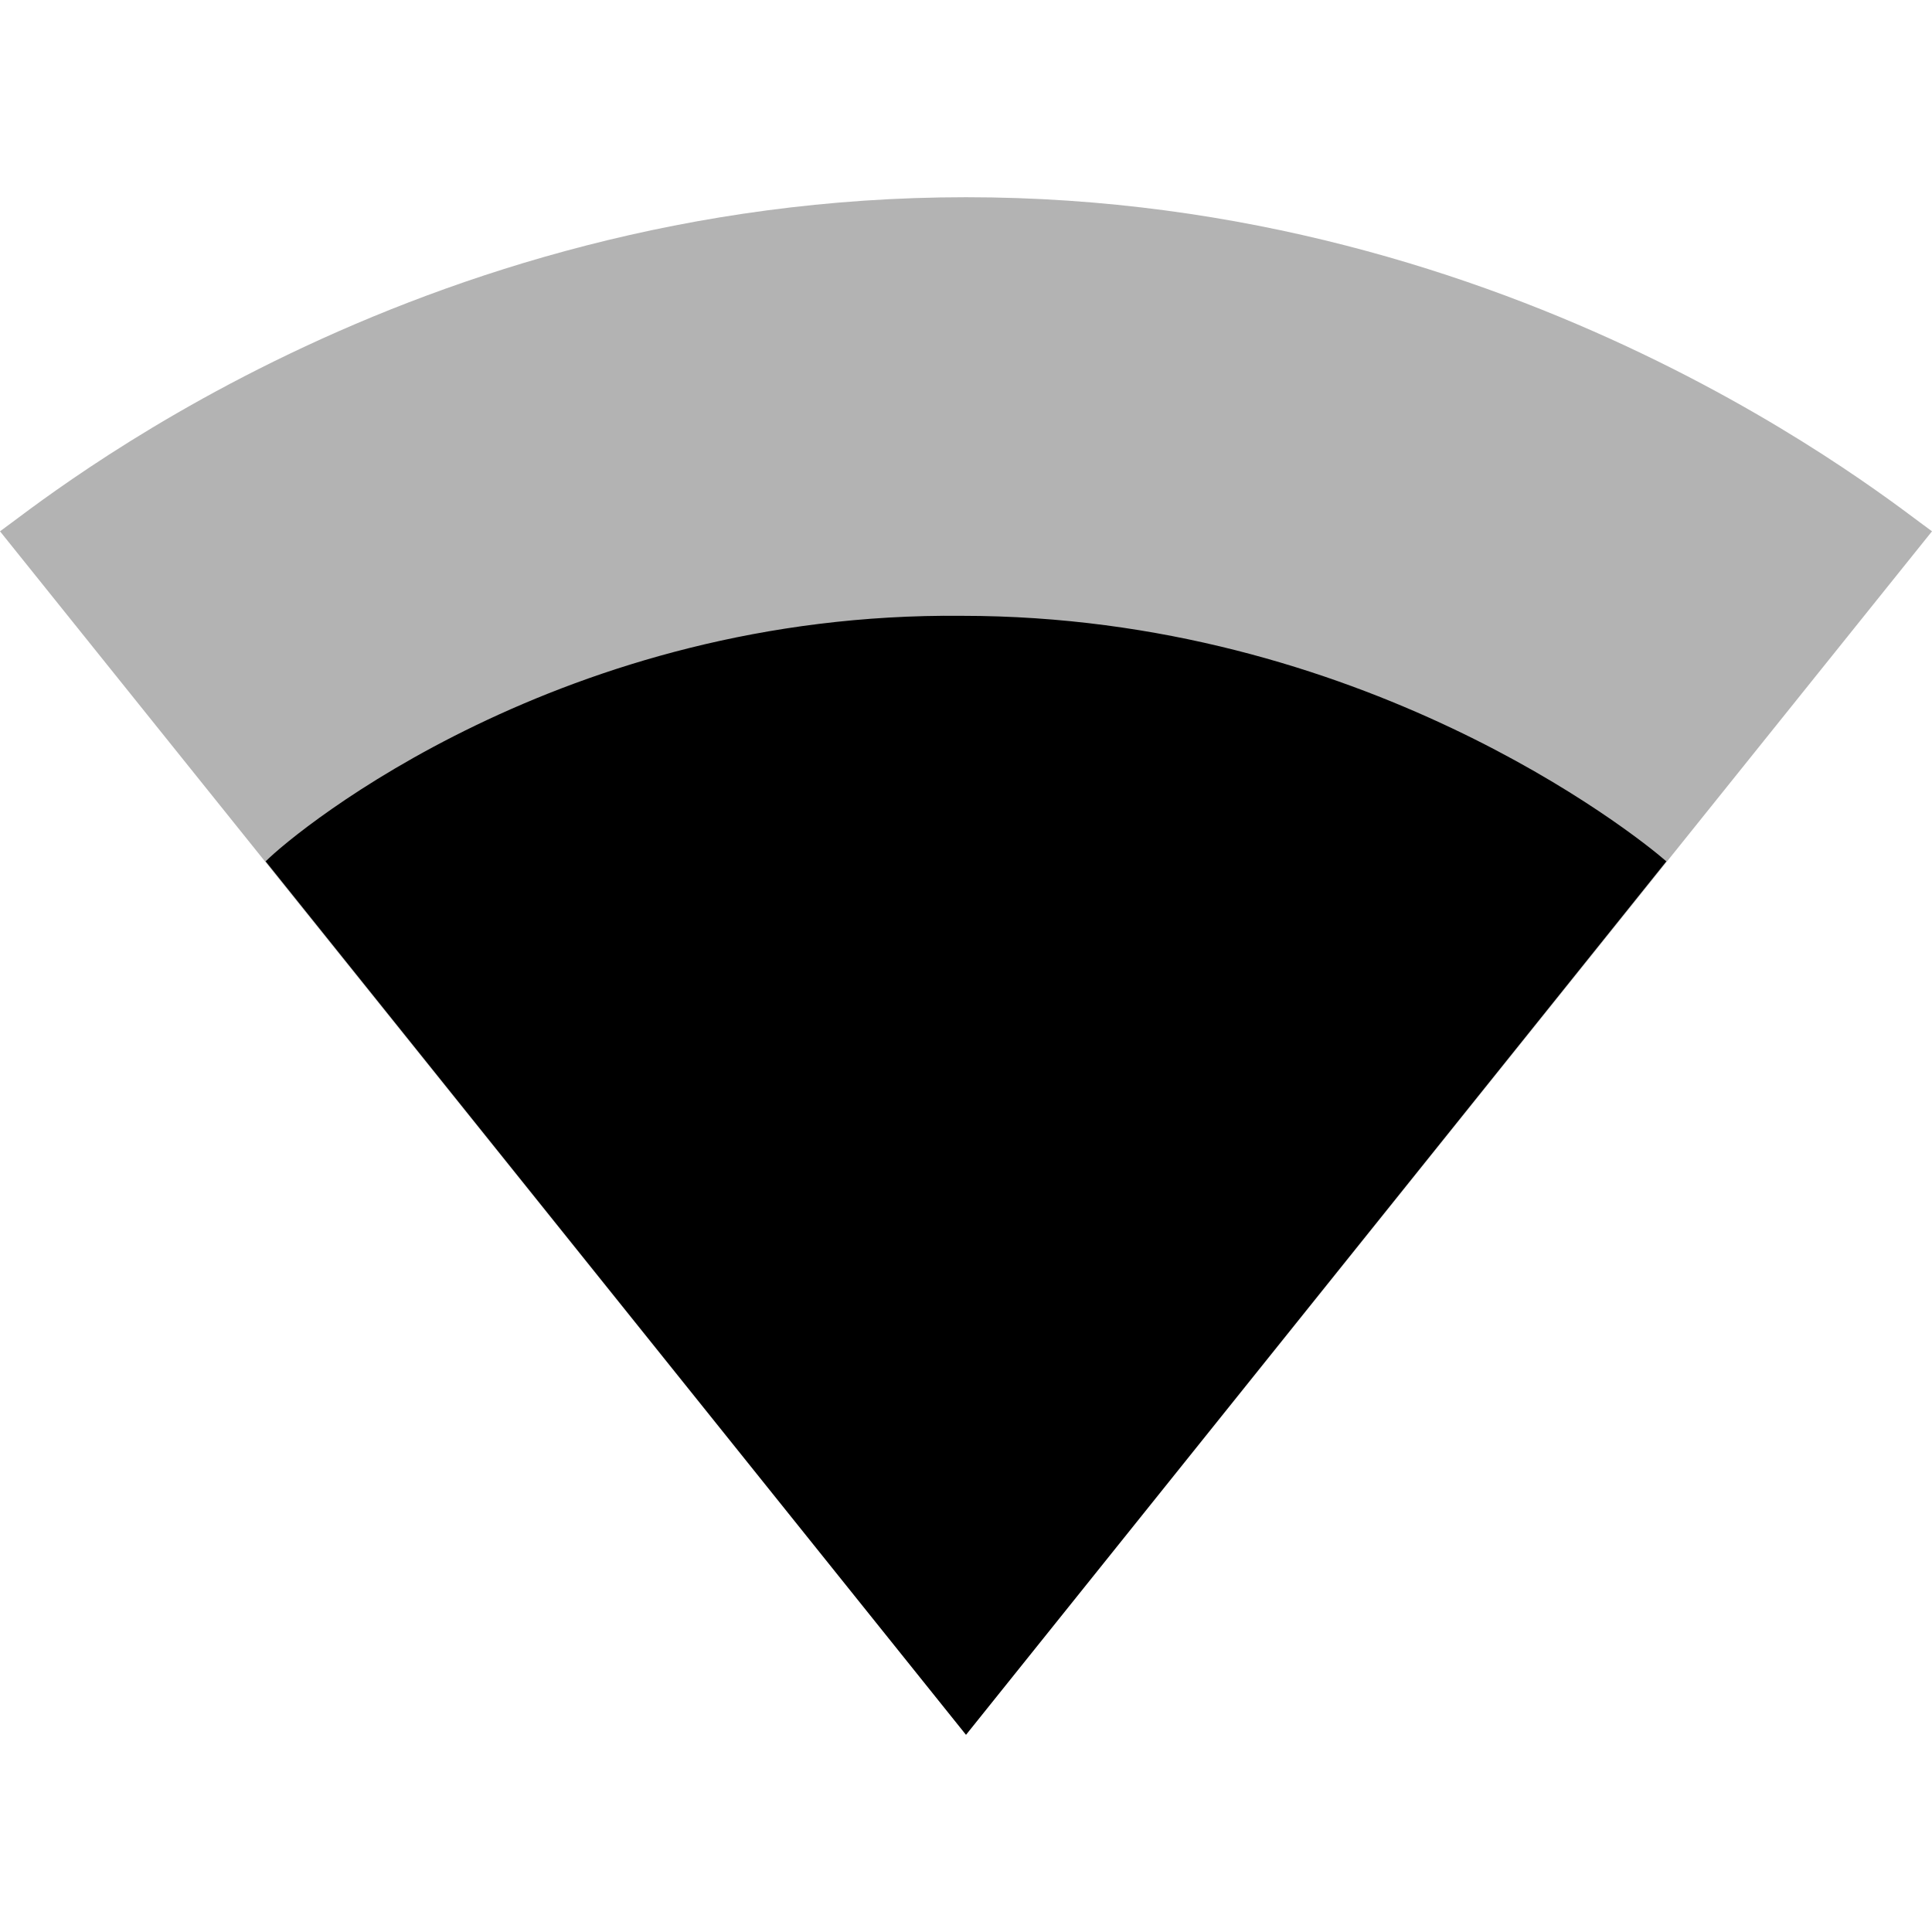 <svg enable-background="new 0 0 48 48" viewBox="0 0 48 48" xmlns="http://www.w3.org/2000/svg"><path d="m24 43.1 24-29.9c-1-.7-10.2-8.3-24-8.3s-23 7.6-24 8.3z" fill-opacity=".3"/><path d="m6.6 21.4 17.4 21.7 17.4-21.7c-.8-.7-7.6-6.1-17.5-6.1-9.9-.1-16.5 5.3-17.3 6.1z"/></svg>